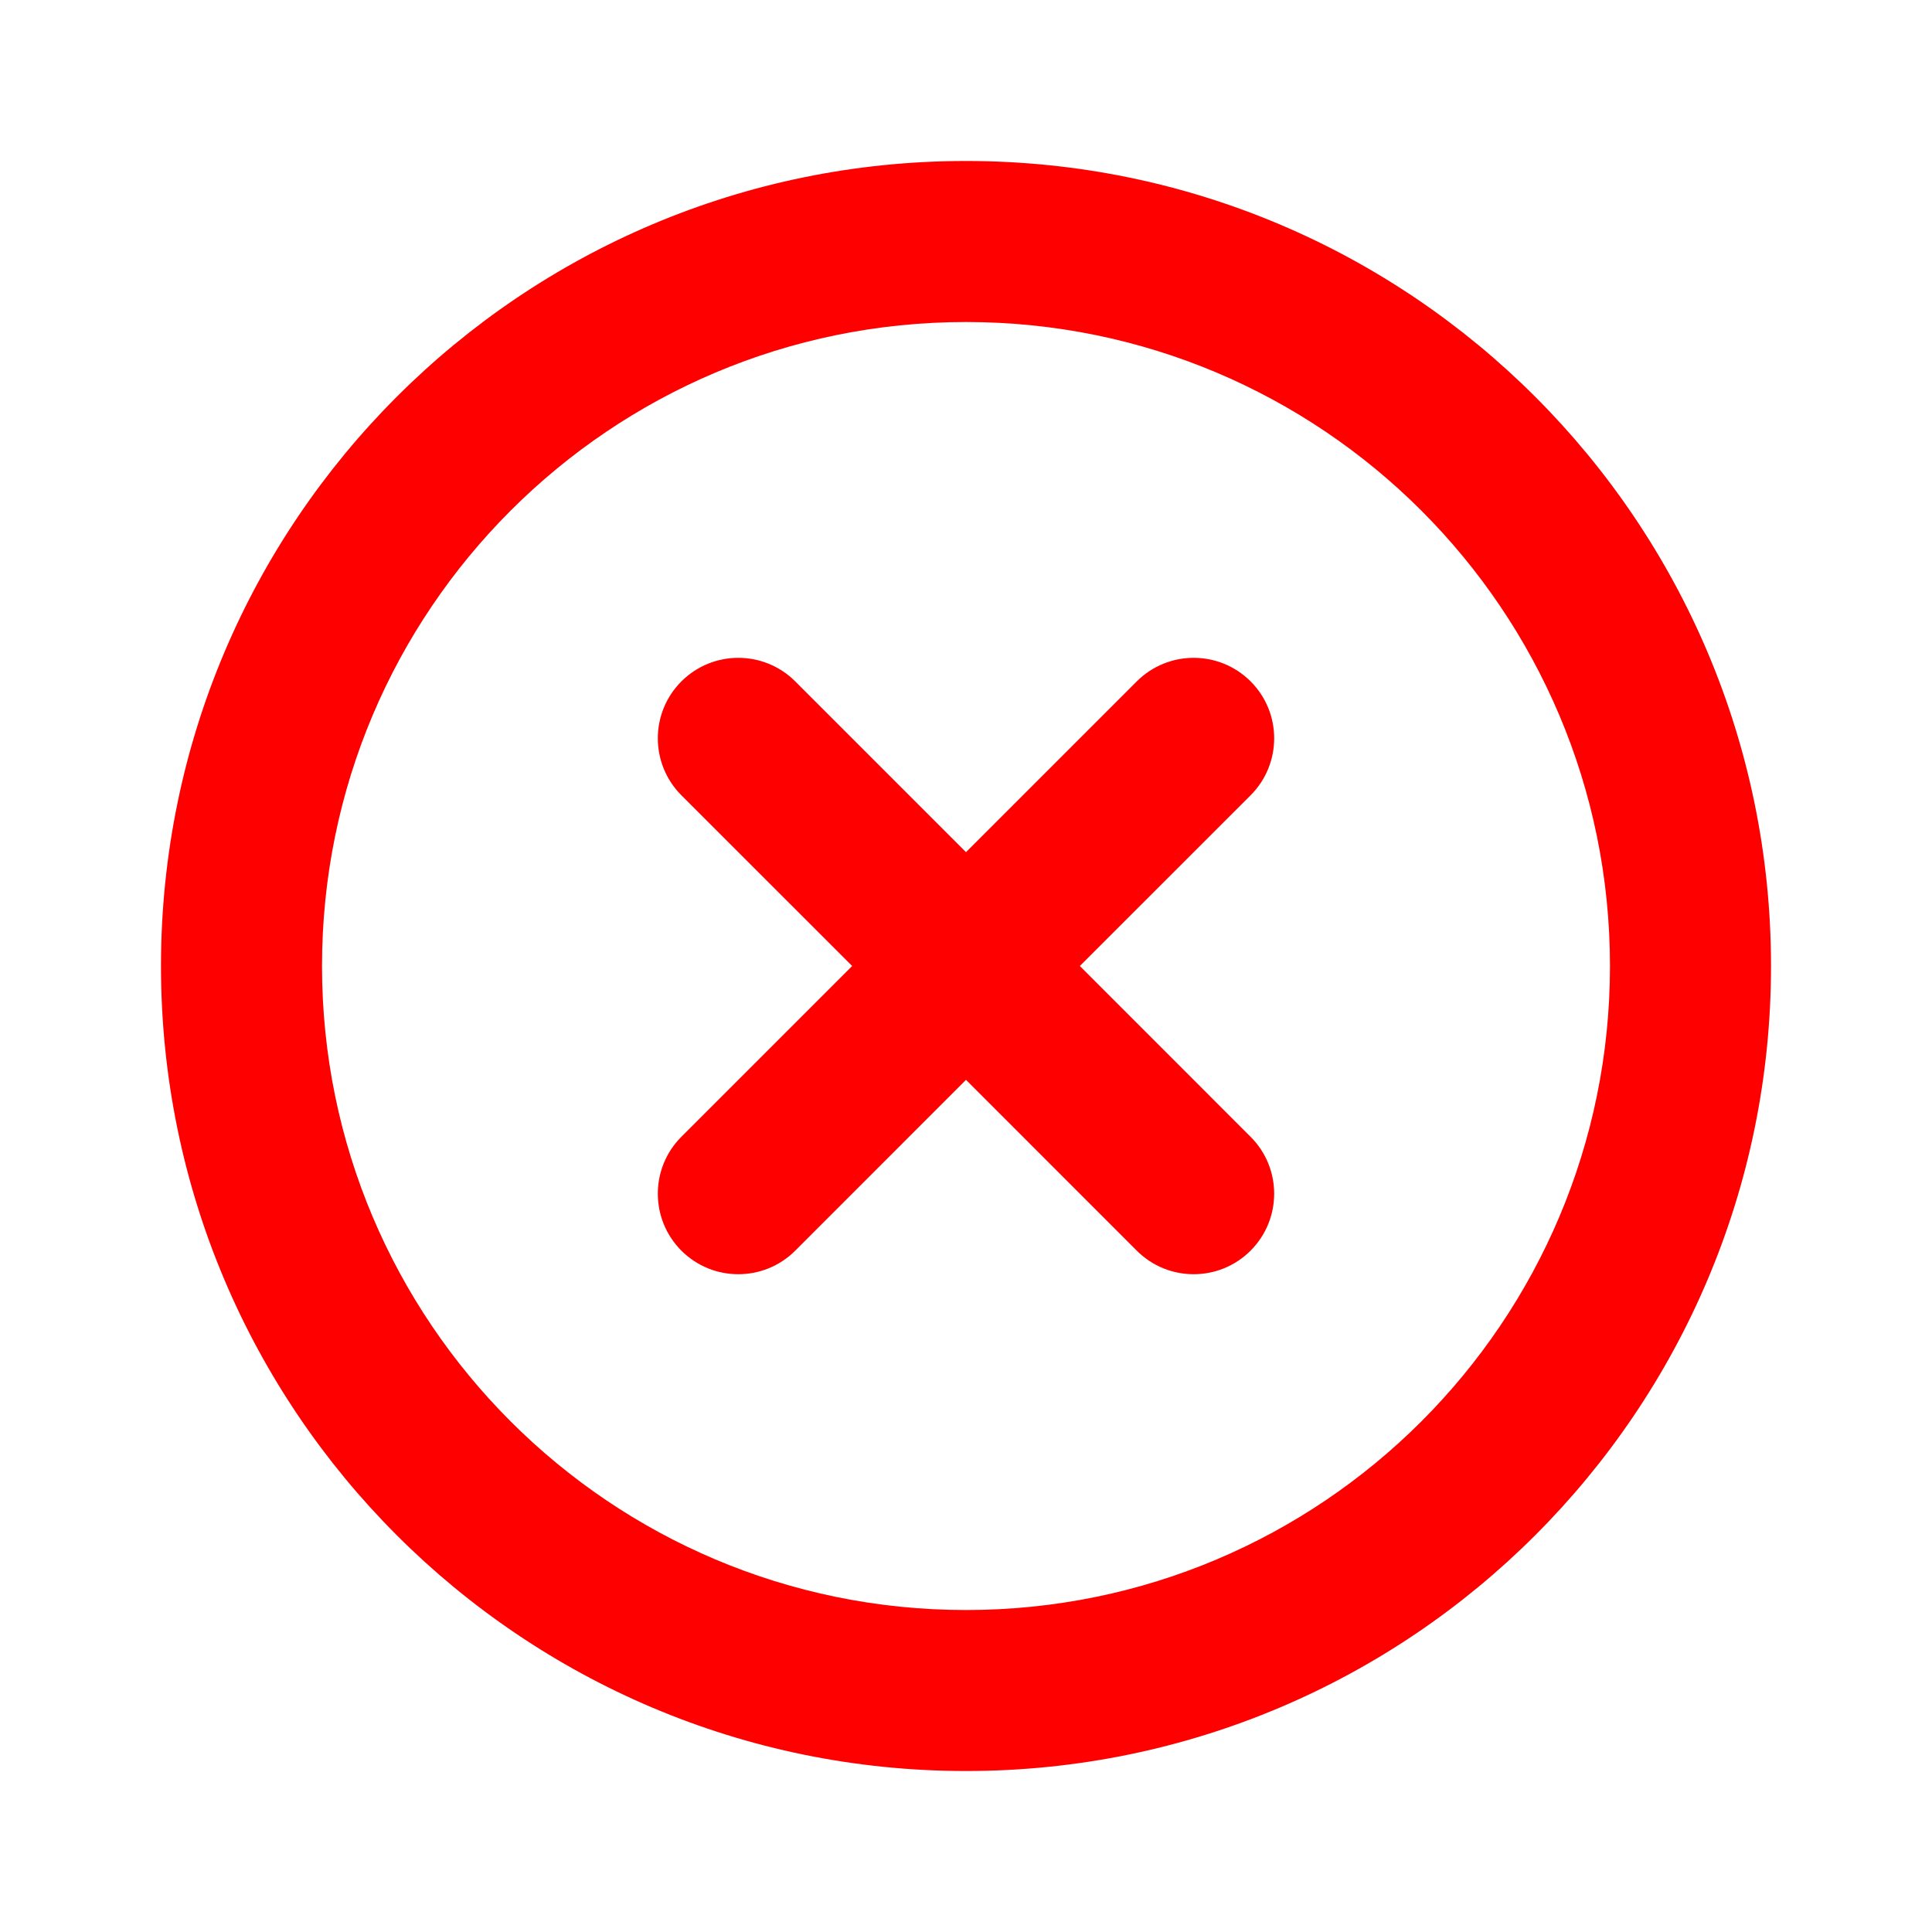 <svg
            width="40"
            height="40"
            viewBox="0 0 40 40"
            fill="none"
            xmlns="http://www.w3.org/2000/svg"
          >
            <path
              d="M20 36.667C10.795 36.667 3.333 29.205 3.333 20C3.333 10.795 10.795 3.333 20 3.333C29.205 3.333 36.667 10.795 36.667 20C36.667 29.205 29.205 36.667 20 36.667ZM20 33.334C27.364 33.334 33.333 27.364 33.333 20C33.333 12.636 27.364 6.667 20 6.667C12.636 6.667 6.667 12.636 6.667 20C6.667 27.364 12.636 33.334 20 33.334ZM20 17.643L23.535 14.108C24.186 13.457 25.242 13.457 25.893 14.108C26.543 14.758 26.543 15.814 25.893 16.465L22.357 20L25.892 23.536C26.543 24.186 26.543 25.242 25.892 25.893C25.242 26.544 24.186 26.544 23.535 25.893L20 22.357L16.465 25.893C15.814 26.544 14.758 26.544 14.107 25.893C13.457 25.242 13.457 24.186 14.107 23.536L17.643 20L14.107 16.465C13.457 15.814 13.457 14.758 14.107 14.108C14.758 13.457 15.814 13.457 16.465 14.108L20 17.643Z"
              fill="#FF0000"
            />
          </svg>